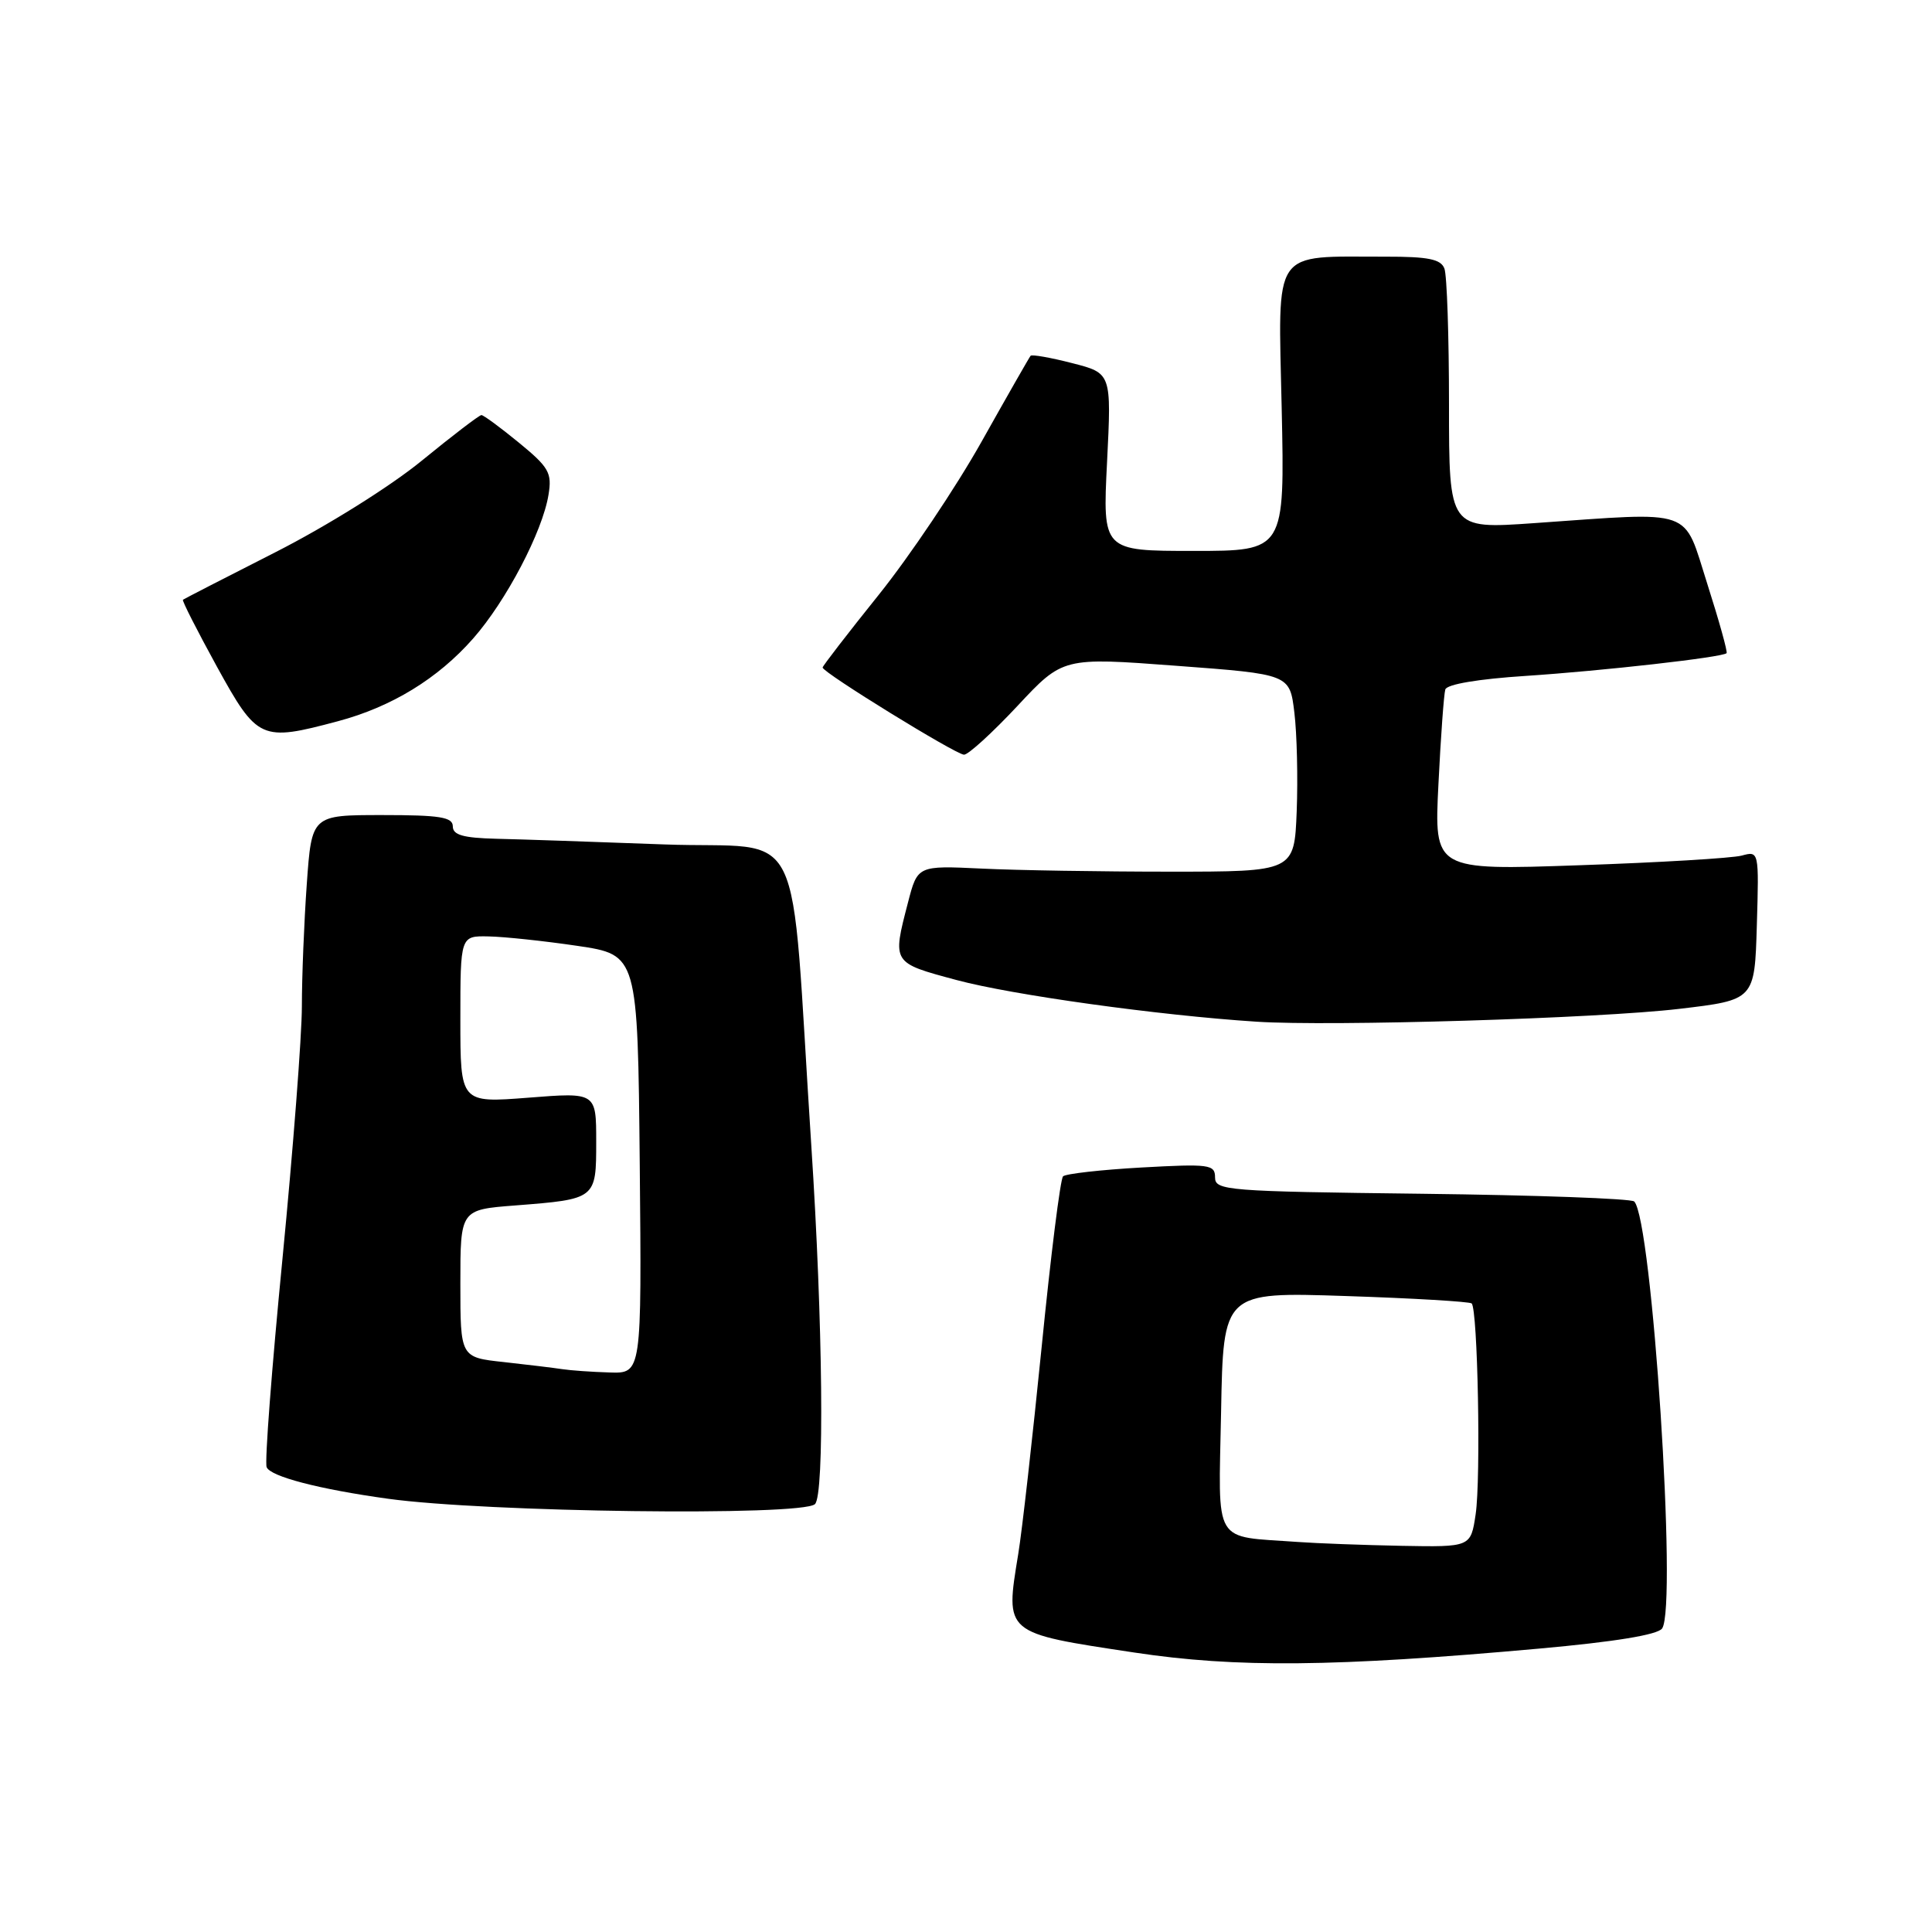 <?xml version="1.0" encoding="UTF-8" standalone="no"?>
<!DOCTYPE svg PUBLIC "-//W3C//DTD SVG 1.1//EN" "http://www.w3.org/Graphics/SVG/1.1/DTD/svg11.dtd" >
<svg xmlns="http://www.w3.org/2000/svg" xmlns:xlink="http://www.w3.org/1999/xlink" version="1.1" viewBox="0 0 256 256">
 <g >
 <path fill="currentColor"
d=" M 203.92 218.45 C 213.95 217.55 219.65 216.62 220.24 215.78 C 222.27 212.88 218.91 161.58 216.54 159.20 C 216.15 158.82 203.50 158.36 188.42 158.18 C 162.53 157.87 161.00 157.75 161.00 156.01 C 161.00 154.30 160.26 154.20 151.25 154.70 C 145.89 155.00 141.21 155.53 140.86 155.87 C 140.50 156.22 139.23 166.37 138.03 178.43 C 136.82 190.49 135.43 202.86 134.92 205.93 C 133.19 216.54 132.97 216.35 150.31 218.97 C 163.82 221.01 176.82 220.89 203.92 218.45 Z  M 107.98 199.31 C 109.27 198.15 109.04 175.28 107.50 151.77 C 104.61 107.51 107.10 112.60 88.00 111.89 C 78.92 111.55 68.91 111.21 65.75 111.14 C 61.37 111.03 60.00 110.64 60.00 109.50 C 60.00 108.27 58.29 108.00 50.65 108.00 C 41.30 108.00 41.30 108.00 40.65 117.15 C 40.29 122.19 40.00 129.48 40.00 133.35 C 40.00 137.22 38.84 152.26 37.43 166.78 C 36.01 181.30 35.06 193.73 35.33 194.40 C 35.80 195.64 42.28 197.33 51.40 198.59 C 64.39 200.39 106.18 200.92 107.98 199.31 Z  M 222.50 133.68 C 232.50 132.50 232.50 132.50 232.79 122.62 C 233.08 112.76 233.07 112.75 230.79 113.37 C 229.53 113.71 219.84 114.29 209.26 114.65 C 190.03 115.32 190.03 115.32 190.60 103.91 C 190.91 97.63 191.32 91.99 191.51 91.36 C 191.72 90.67 195.87 89.97 202.18 89.56 C 212.38 88.89 228.23 87.10 228.78 86.55 C 228.94 86.39 227.79 82.27 226.23 77.38 C 222.97 67.18 224.79 67.82 203.25 69.32 C 192.00 70.11 192.00 70.11 192.00 53.64 C 192.00 44.58 191.73 36.45 191.39 35.58 C 190.92 34.34 189.24 34.00 183.64 34.01 C 168.38 34.03 169.37 32.59 169.83 54.10 C 170.24 73.00 170.24 73.00 158.17 73.00 C 146.10 73.00 146.10 73.00 146.69 61.23 C 147.28 49.45 147.28 49.45 142.08 48.12 C 139.22 47.38 136.74 46.95 136.56 47.14 C 136.39 47.34 133.47 52.45 130.07 58.51 C 126.67 64.57 120.54 73.70 116.45 78.80 C 112.35 83.91 109.00 88.25 109.00 88.45 C 109.00 89.11 126.68 100.00 127.74 100.00 C 128.31 100.00 131.49 97.10 134.81 93.55 C 140.84 87.09 140.84 87.09 155.87 88.22 C 170.90 89.34 170.90 89.34 171.51 94.42 C 171.85 97.21 171.99 103.10 171.82 107.50 C 171.50 115.50 171.50 115.50 155.00 115.50 C 145.93 115.50 134.69 115.32 130.04 115.09 C 121.58 114.69 121.58 114.69 120.31 119.60 C 118.22 127.64 118.18 127.56 126.75 129.86 C 134.12 131.84 153.52 134.54 166.50 135.38 C 176.34 136.02 211.75 134.95 222.50 133.68 Z  M 44.76 95.57 C 51.87 93.68 58.01 89.93 62.69 84.61 C 67.07 79.64 71.89 70.44 72.68 65.56 C 73.16 62.65 72.74 61.92 68.75 58.65 C 66.30 56.64 64.07 55.00 63.79 55.00 C 63.51 55.00 59.95 57.72 55.89 61.04 C 51.71 64.46 43.29 69.72 36.50 73.17 C 29.90 76.52 24.38 79.36 24.24 79.47 C 24.10 79.59 26.13 83.57 28.74 88.33 C 34.11 98.08 34.57 98.29 44.76 95.57 Z  M 172.00 204.32 C 160.57 203.49 161.46 205.00 161.80 187.10 C 162.09 171.19 162.09 171.19 178.30 171.73 C 187.21 172.02 194.72 172.47 195.00 172.71 C 195.81 173.44 196.24 195.93 195.53 200.66 C 194.88 205.00 194.88 205.00 185.69 204.83 C 180.63 204.73 174.47 204.50 172.00 204.32 Z  M 74.50 181.42 C 73.40 181.25 69.91 180.83 66.75 180.48 C 61.00 179.86 61.00 179.86 61.00 170.07 C 61.00 160.29 61.00 160.29 68.25 159.73 C 79.01 158.89 79.00 158.90 79.00 151.26 C 79.00 144.74 79.00 144.74 70.00 145.45 C 61.00 146.15 61.00 146.15 61.00 135.08 C 61.00 124.00 61.00 124.00 64.75 124.08 C 66.81 124.12 72.10 124.68 76.50 125.33 C 84.50 126.52 84.50 126.52 84.77 154.26 C 85.03 182.00 85.03 182.00 80.77 181.86 C 78.42 181.79 75.60 181.59 74.50 181.42 Z "/>
</g>
</svg>